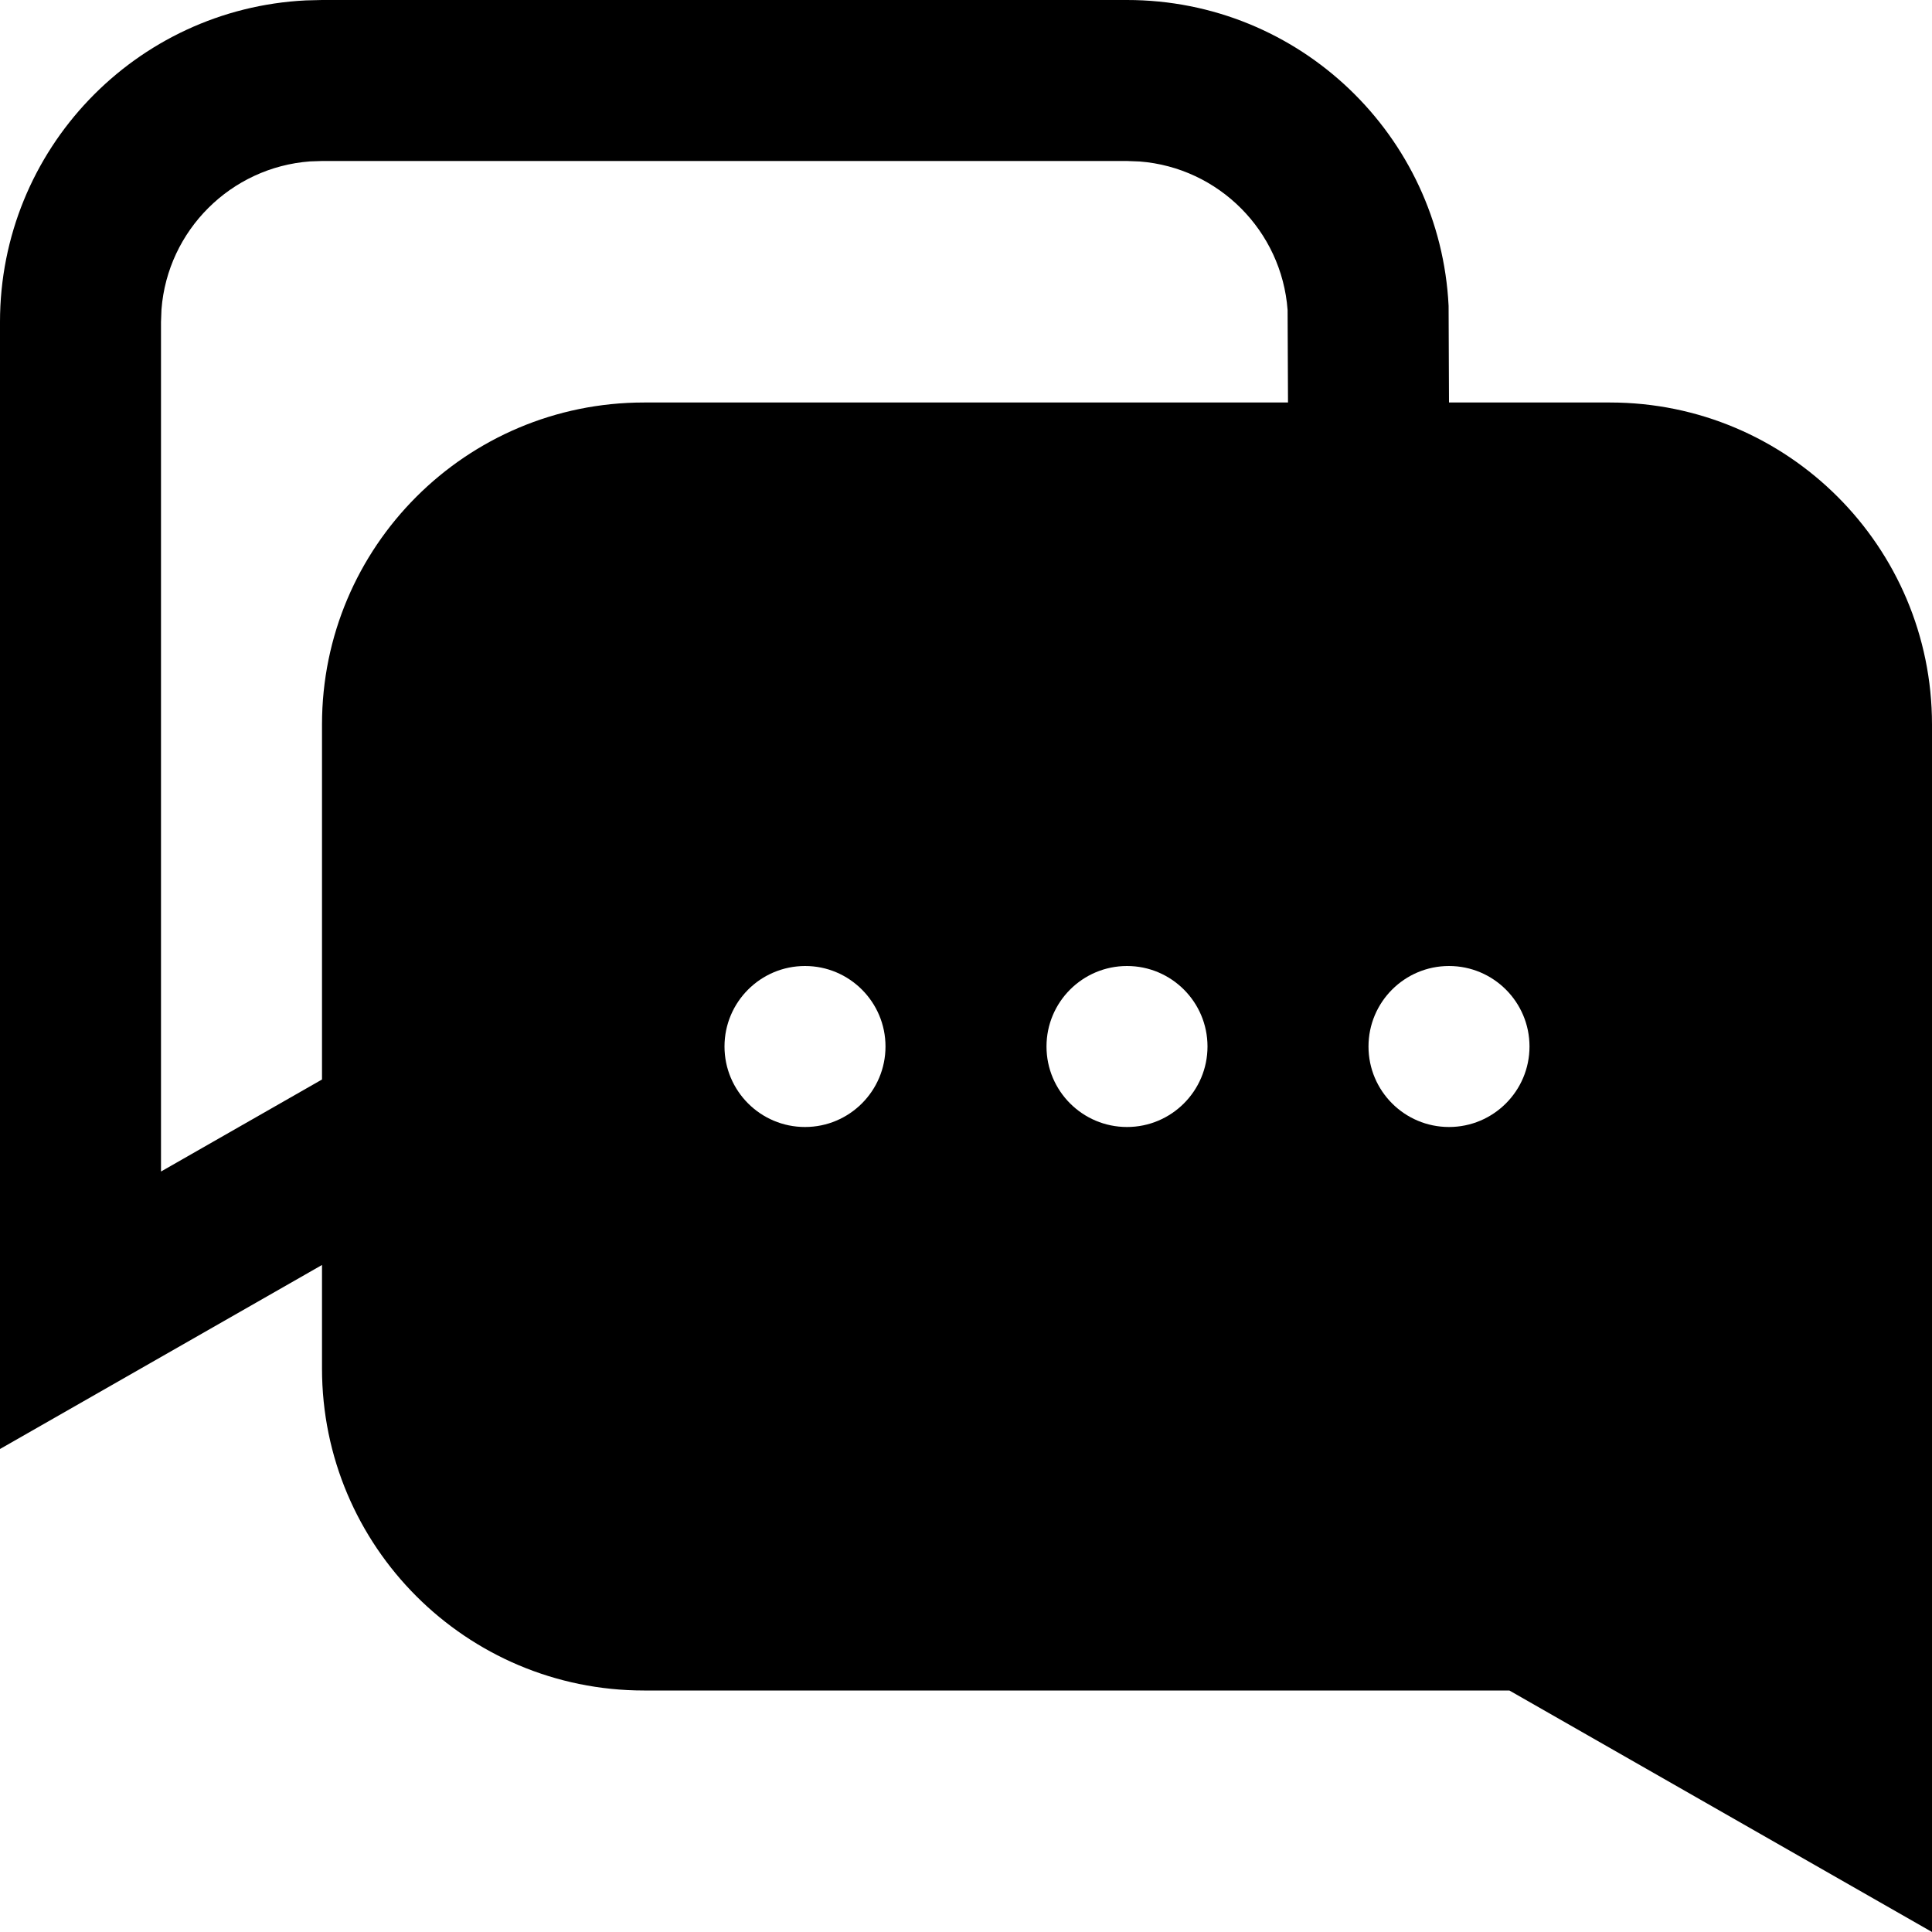 <svg width="1em" height="1em" viewBox="0 0 24 24" fill="none" xmlns="http://www.w3.org/2000/svg">
<path fill-rule="evenodd" clip-rule="evenodd" d="M20 5C22.209 5 24 6.791 24 9V24L18.75 21H8C5.791 21 4 19.209 4 17V9C4 6.791 5.791 5 8 5H20ZM14 0C16.142 0 17.891 1.684 17.995 3.8L18 5H16L15.995 3.851C15.922 2.868 15.139 2.082 14.157 2.006L14 2H4L3.851 2.005C2.868 2.078 2.082 2.861 2.006 3.843L2 4V14.553L4 13.41V15.714L0 18V4C0 1.858 1.684 0.109 3.8 0.005L4 0H14ZM10 12C10.552 12 11 12.448 11 13C11 13.552 10.552 14 10 14C9.448 14 9 13.552 9 13C9 12.448 9.448 12 10 12ZM14 12C14.552 12 15 12.448 15 13C15 13.552 14.552 14 14 14C13.448 14 13 13.552 13 13C13 12.448 13.448 12 14 12ZM18 12C18.552 12 19 12.448 19 13C19 13.552 18.552 14 18 14C17.448 14 17 13.552 17 13C17 12.448 17.448 12 18 12Z" fill="currentColor"/>
</svg>
